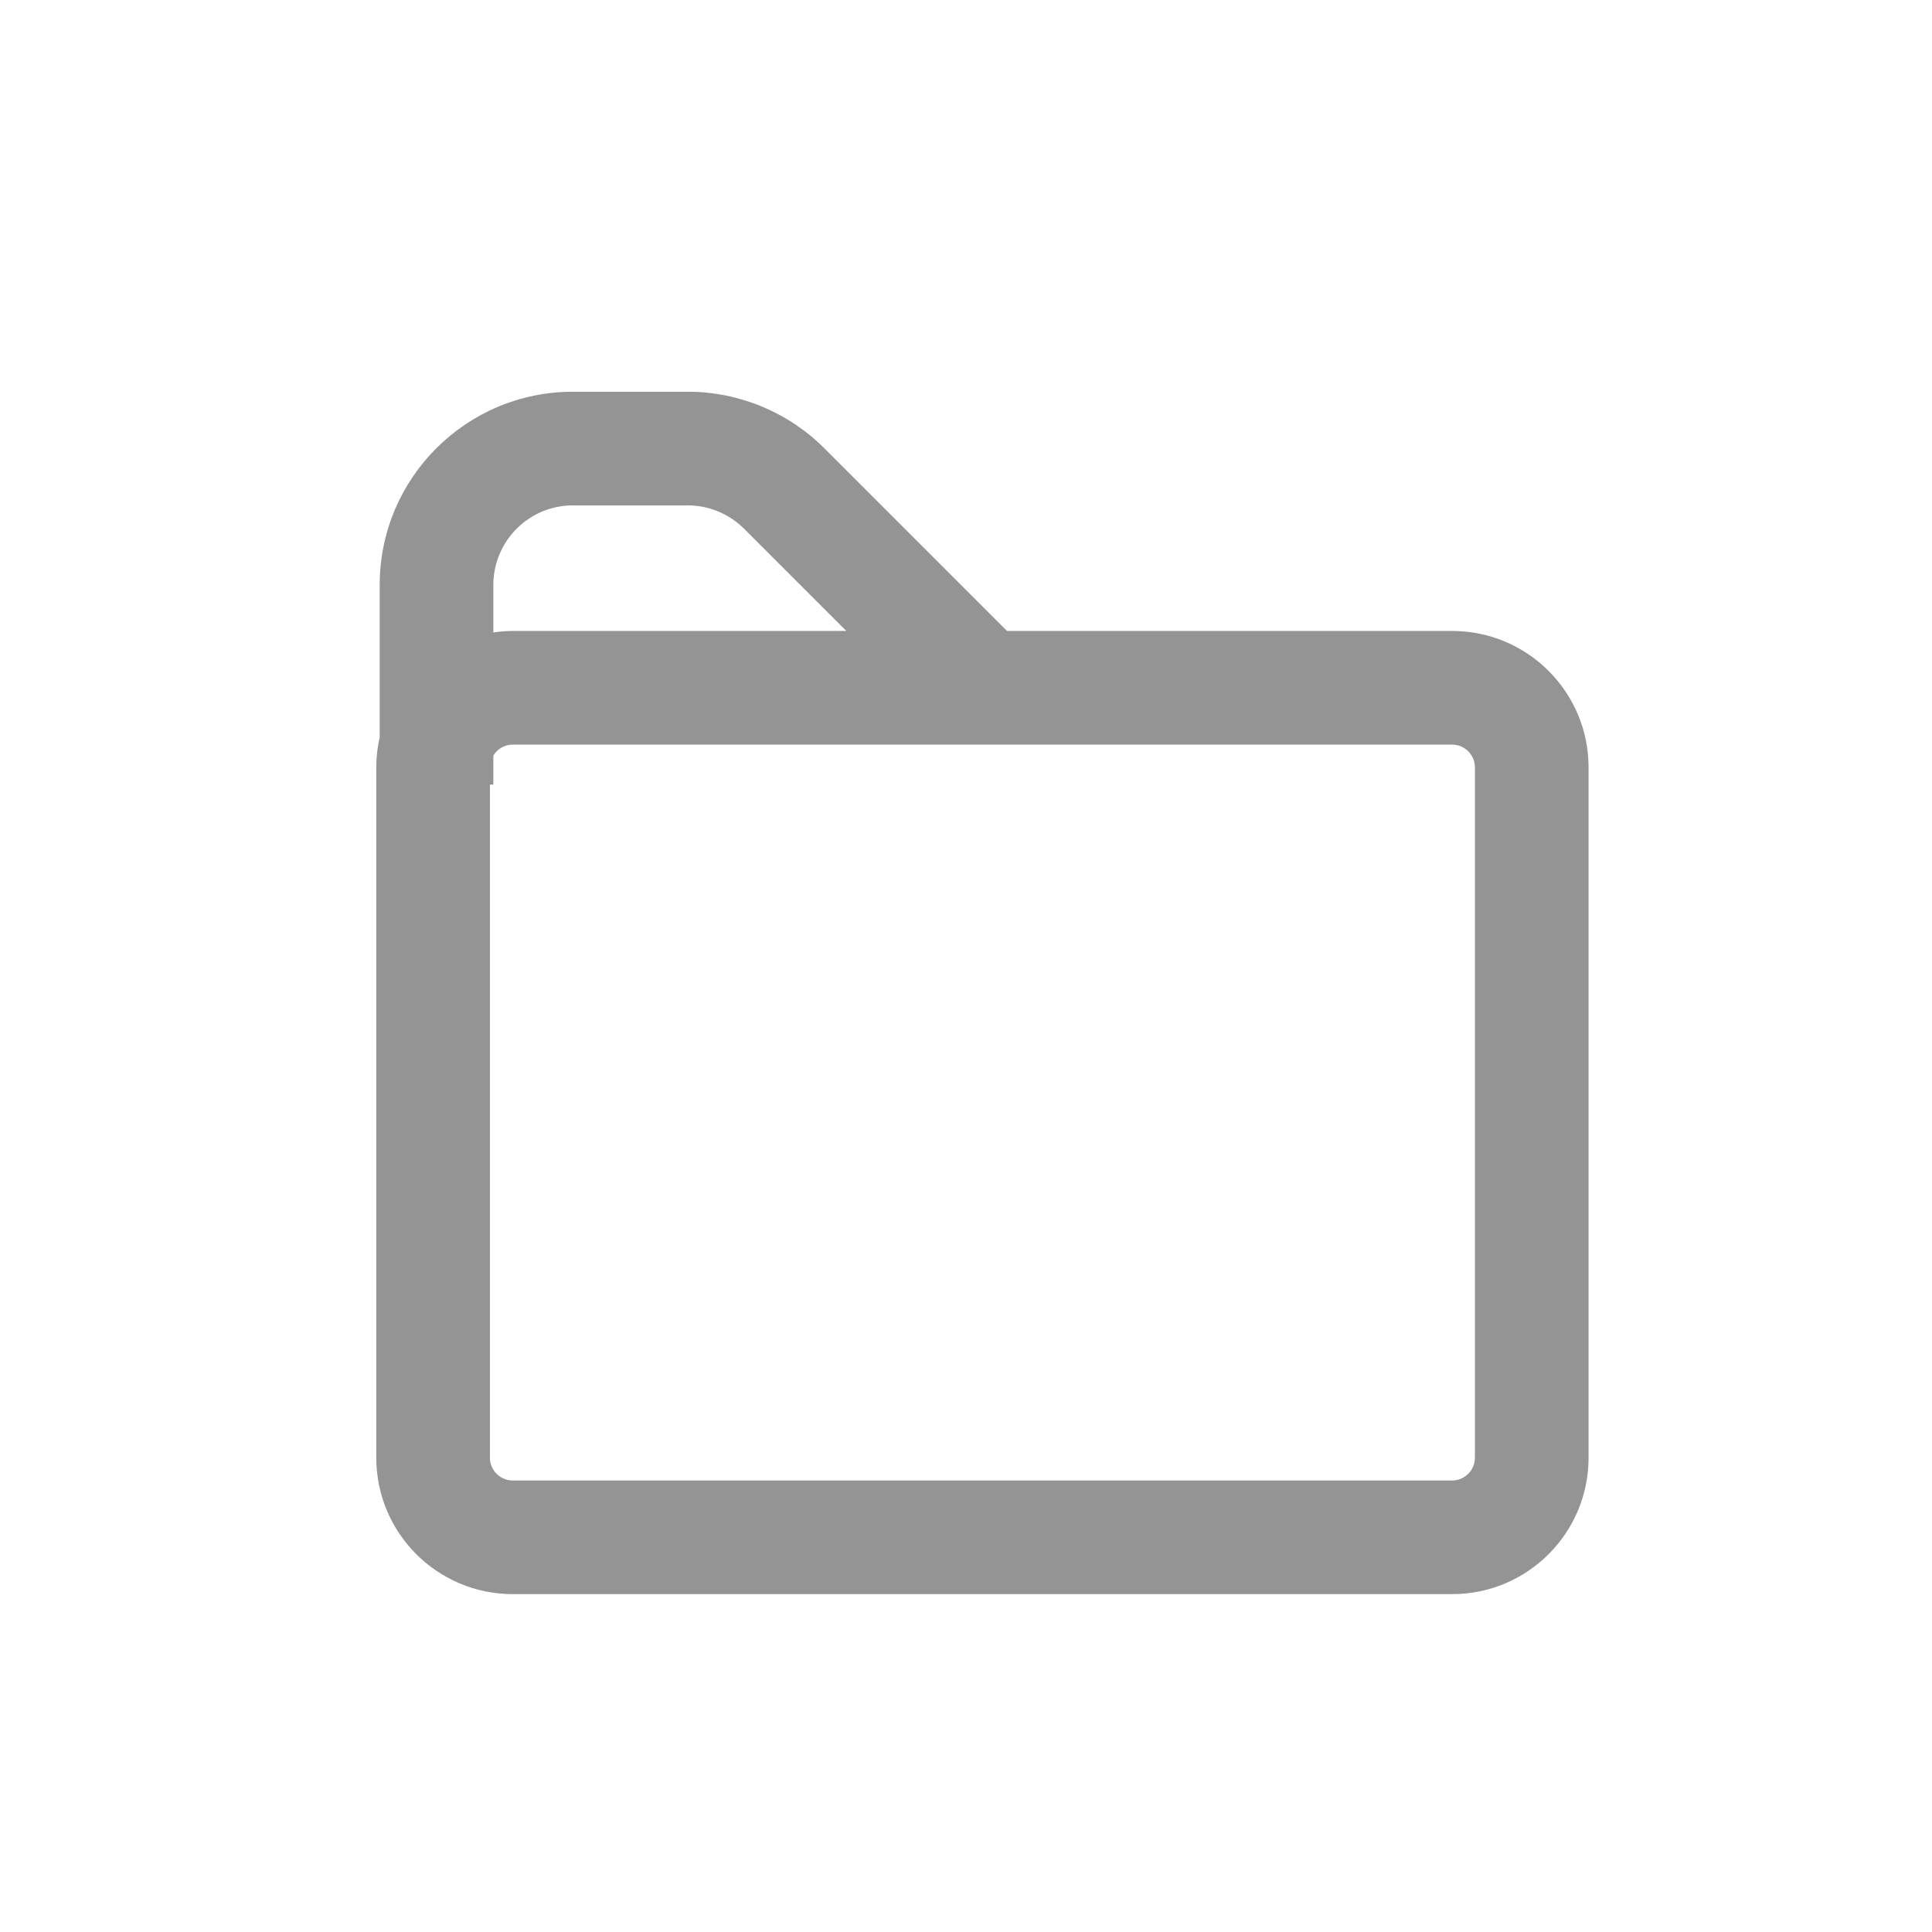 <svg width="17" height="17" viewBox="0 0 17 17" fill="none" xmlns="http://www.w3.org/2000/svg">
<path fill-rule="evenodd" clip-rule="evenodd" d="M5.041 3.447C4.102 3.447 3.341 4.208 3.341 5.147V6.488C3.321 6.573 3.311 6.662 3.311 6.752V12.827C3.311 13.489 3.849 14.027 4.511 14.027H12.778C13.441 14.027 13.978 13.489 13.978 12.827V6.752C13.978 6.09 13.441 5.552 12.778 5.552H8.861L7.254 3.945C6.935 3.626 6.502 3.447 6.052 3.447H5.041ZM7.447 5.552L6.547 4.652C6.415 4.521 6.237 4.447 6.052 4.447H5.041C4.654 4.447 4.341 4.761 4.341 5.147V5.565C4.396 5.557 4.453 5.552 4.511 5.552H7.447ZM4.311 6.904H4.341V6.648C4.376 6.591 4.439 6.552 4.511 6.552H12.778C12.888 6.552 12.978 6.642 12.978 6.752V12.827C12.978 12.937 12.888 13.027 12.778 13.027H4.511C4.401 13.027 4.311 12.937 4.311 12.827V6.904Z" fill="#949494"/>
</svg>
